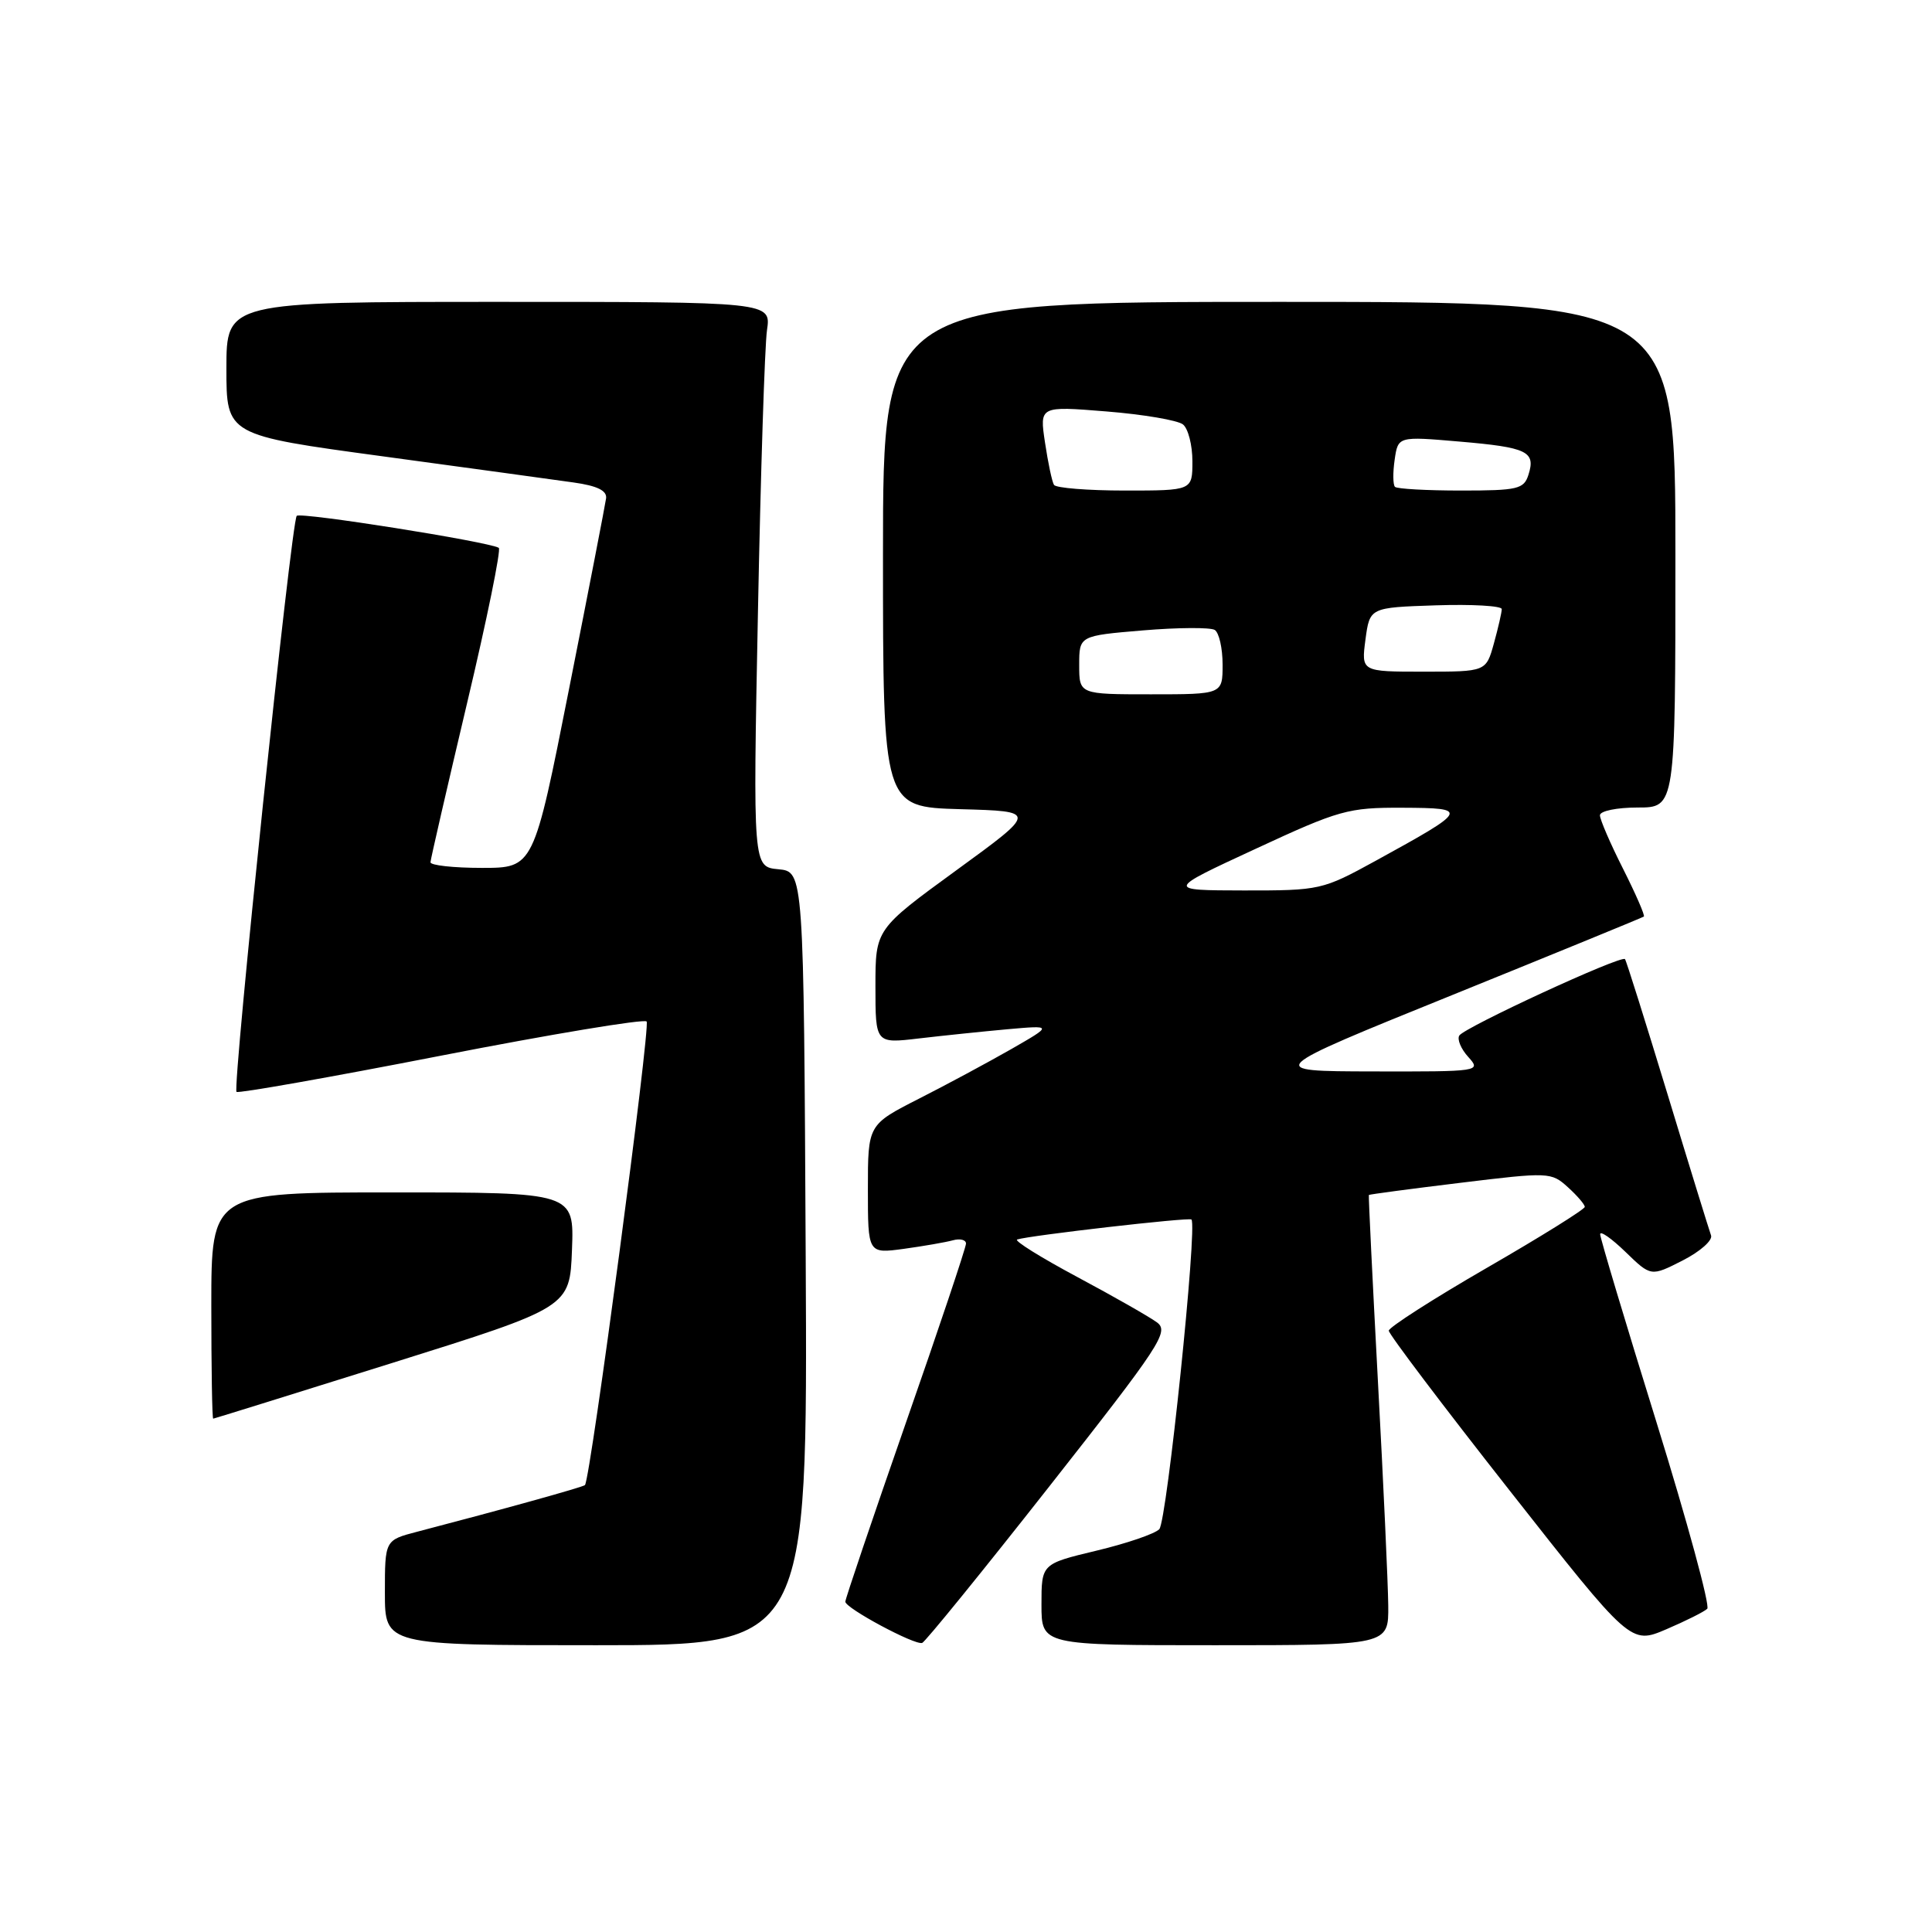 <?xml version="1.0" encoding="UTF-8" standalone="no"?>
<!DOCTYPE svg PUBLIC "-//W3C//DTD SVG 1.1//EN" "http://www.w3.org/Graphics/SVG/1.1/DTD/svg11.dtd" >
<svg xmlns="http://www.w3.org/2000/svg" xmlns:xlink="http://www.w3.org/1999/xlink" version="1.1" viewBox="0 0 256 256">
 <g >
 <path fill="currentColor"
d=" M 106.76 166.75 C 106.50 115.50 106.50 115.50 103.14 115.18 C 99.77 114.86 99.77 114.86 100.43 81.18 C 100.79 62.66 101.33 45.81 101.63 43.75 C 102.18 40.00 102.18 40.00 66.09 40.00 C 30.00 40.00 30.00 40.00 30.00 48.83 C 30.00 57.66 30.00 57.66 50.75 60.47 C 62.16 62.02 73.53 63.58 76.00 63.93 C 79.14 64.37 80.44 65.01 80.31 66.03 C 80.20 66.84 78.00 78.19 75.41 91.25 C 70.71 115.00 70.71 115.00 63.85 115.00 C 60.08 115.00 57.02 114.66 57.04 114.25 C 57.06 113.84 59.24 104.37 61.88 93.21 C 64.53 82.05 66.42 72.77 66.09 72.59 C 64.60 71.75 39.84 67.83 39.32 68.35 C 38.60 69.06 30.77 144.10 31.34 144.68 C 31.57 144.90 43.74 142.75 58.39 139.89 C 73.04 137.03 85.32 134.99 85.68 135.35 C 86.23 135.90 78.25 195.94 77.51 196.78 C 77.29 197.04 66.48 200.04 55.25 202.97 C 51.00 204.08 51.00 204.08 51.00 211.04 C 51.00 218.00 51.00 218.00 79.01 218.00 C 107.02 218.00 107.02 218.00 106.76 166.75 Z  M 138.99 197.02 C 153.80 178.19 154.95 176.44 153.30 175.22 C 152.31 174.49 147.56 171.78 142.73 169.20 C 137.91 166.62 134.33 164.39 134.78 164.24 C 136.37 163.71 157.51 161.28 157.87 161.59 C 158.70 162.30 154.62 201.59 153.61 202.63 C 153.00 203.25 149.24 204.53 145.25 205.48 C 138.00 207.22 138.00 207.22 138.00 212.61 C 138.00 218.00 138.00 218.00 161.00 218.00 C 184.00 218.00 184.00 218.00 183.95 212.75 C 183.92 209.86 183.31 196.47 182.58 183.00 C 181.86 169.53 181.32 158.43 181.38 158.34 C 181.45 158.26 186.90 157.53 193.50 156.73 C 205.23 155.30 205.55 155.31 207.75 157.31 C 208.99 158.43 210.00 159.61 209.99 159.92 C 209.99 160.24 204.15 163.88 197.01 168.00 C 189.88 172.12 184.04 175.87 184.02 176.32 C 184.01 176.76 191.22 186.30 200.04 197.51 C 216.07 217.90 216.07 217.90 220.79 215.89 C 223.38 214.78 225.82 213.56 226.22 213.17 C 226.61 212.78 223.59 201.67 219.50 188.48 C 215.40 175.29 212.04 164.07 212.03 163.55 C 212.01 163.03 213.52 164.08 215.38 165.88 C 218.76 169.16 218.76 169.16 222.96 167.02 C 225.28 165.84 226.97 164.34 226.72 163.69 C 226.48 163.03 223.88 154.62 220.96 145.00 C 218.03 135.38 215.50 127.31 215.32 127.09 C 214.88 126.50 194.05 136.12 193.36 137.22 C 193.06 137.72 193.59 139.00 194.56 140.06 C 196.28 141.97 196.09 142.00 181.90 141.97 C 167.50 141.94 167.50 141.94 192.50 131.82 C 206.25 126.25 217.64 121.58 217.82 121.45 C 217.99 121.31 216.75 118.47 215.07 115.13 C 213.38 111.79 212.00 108.59 212.00 108.03 C 212.00 107.46 214.24 107.00 217.00 107.00 C 222.00 107.00 222.00 107.00 222.00 73.50 C 222.00 40.00 222.00 40.00 169.50 40.00 C 117.00 40.00 117.00 40.00 117.00 73.47 C 117.00 106.93 117.00 106.93 127.23 107.22 C 137.46 107.50 137.46 107.50 126.73 115.31 C 116.00 123.13 116.00 123.13 116.00 130.70 C 116.00 138.28 116.00 138.28 121.75 137.60 C 124.91 137.23 130.20 136.68 133.50 136.38 C 139.50 135.85 139.50 135.85 134.00 139.01 C 130.97 140.74 125.46 143.71 121.75 145.59 C 115.00 149.03 115.00 149.03 115.00 157.57 C 115.00 166.12 115.00 166.12 119.75 165.48 C 122.36 165.12 125.29 164.61 126.25 164.35 C 127.21 164.08 128.00 164.28 128.00 164.78 C 128.00 165.29 124.41 176.01 120.01 188.60 C 115.62 201.20 112.02 211.83 112.01 212.23 C 112.00 213.08 121.16 218.00 122.19 217.70 C 122.57 217.59 130.13 208.29 138.99 197.02 Z  M 52.00 180.59 C 75.50 173.22 75.50 173.22 75.79 165.61 C 76.08 158.00 76.08 158.00 52.04 158.00 C 28.00 158.00 28.00 158.00 28.00 173.00 C 28.00 181.25 28.11 187.99 28.25 187.98 C 28.39 187.97 39.07 184.64 52.00 180.59 Z  M 166.34 112.49 C 177.48 107.32 178.63 107.00 185.84 107.03 C 194.73 107.07 194.63 107.28 182.30 114.05 C 175.22 117.93 174.92 118.00 164.80 117.99 C 154.50 117.97 154.50 117.97 166.34 112.49 Z  M 143.00 88.12 C 143.00 84.24 143.00 84.24 151.46 83.53 C 156.11 83.14 160.38 83.12 160.96 83.47 C 161.53 83.83 162.00 85.89 162.00 88.06 C 162.00 92.00 162.00 92.00 152.50 92.00 C 143.00 92.00 143.00 92.00 143.00 88.12 Z  M 180.93 84.75 C 181.50 80.50 181.50 80.50 190.25 80.21 C 195.06 80.05 199.00 80.28 198.99 80.71 C 198.99 81.14 198.52 83.19 197.95 85.25 C 196.91 89.00 196.91 89.00 188.64 89.00 C 180.37 89.00 180.37 89.00 180.93 84.75 Z  M 139.66 64.25 C 139.40 63.84 138.87 61.32 138.47 58.65 C 137.74 53.80 137.74 53.80 146.62 54.52 C 151.50 54.91 156.06 55.69 156.75 56.24 C 157.44 56.79 158.00 58.99 158.00 61.12 C 158.00 65.00 158.00 65.00 149.06 65.00 C 144.14 65.00 139.91 64.66 139.66 64.25 Z  M 184.84 64.51 C 184.57 64.23 184.55 62.62 184.80 60.91 C 185.25 57.81 185.25 57.81 193.38 58.51 C 202.37 59.28 203.51 59.82 202.53 62.90 C 201.93 64.81 201.12 65.00 193.60 65.00 C 189.05 65.00 185.11 64.78 184.84 64.51 Z "/>
</g>
</svg>